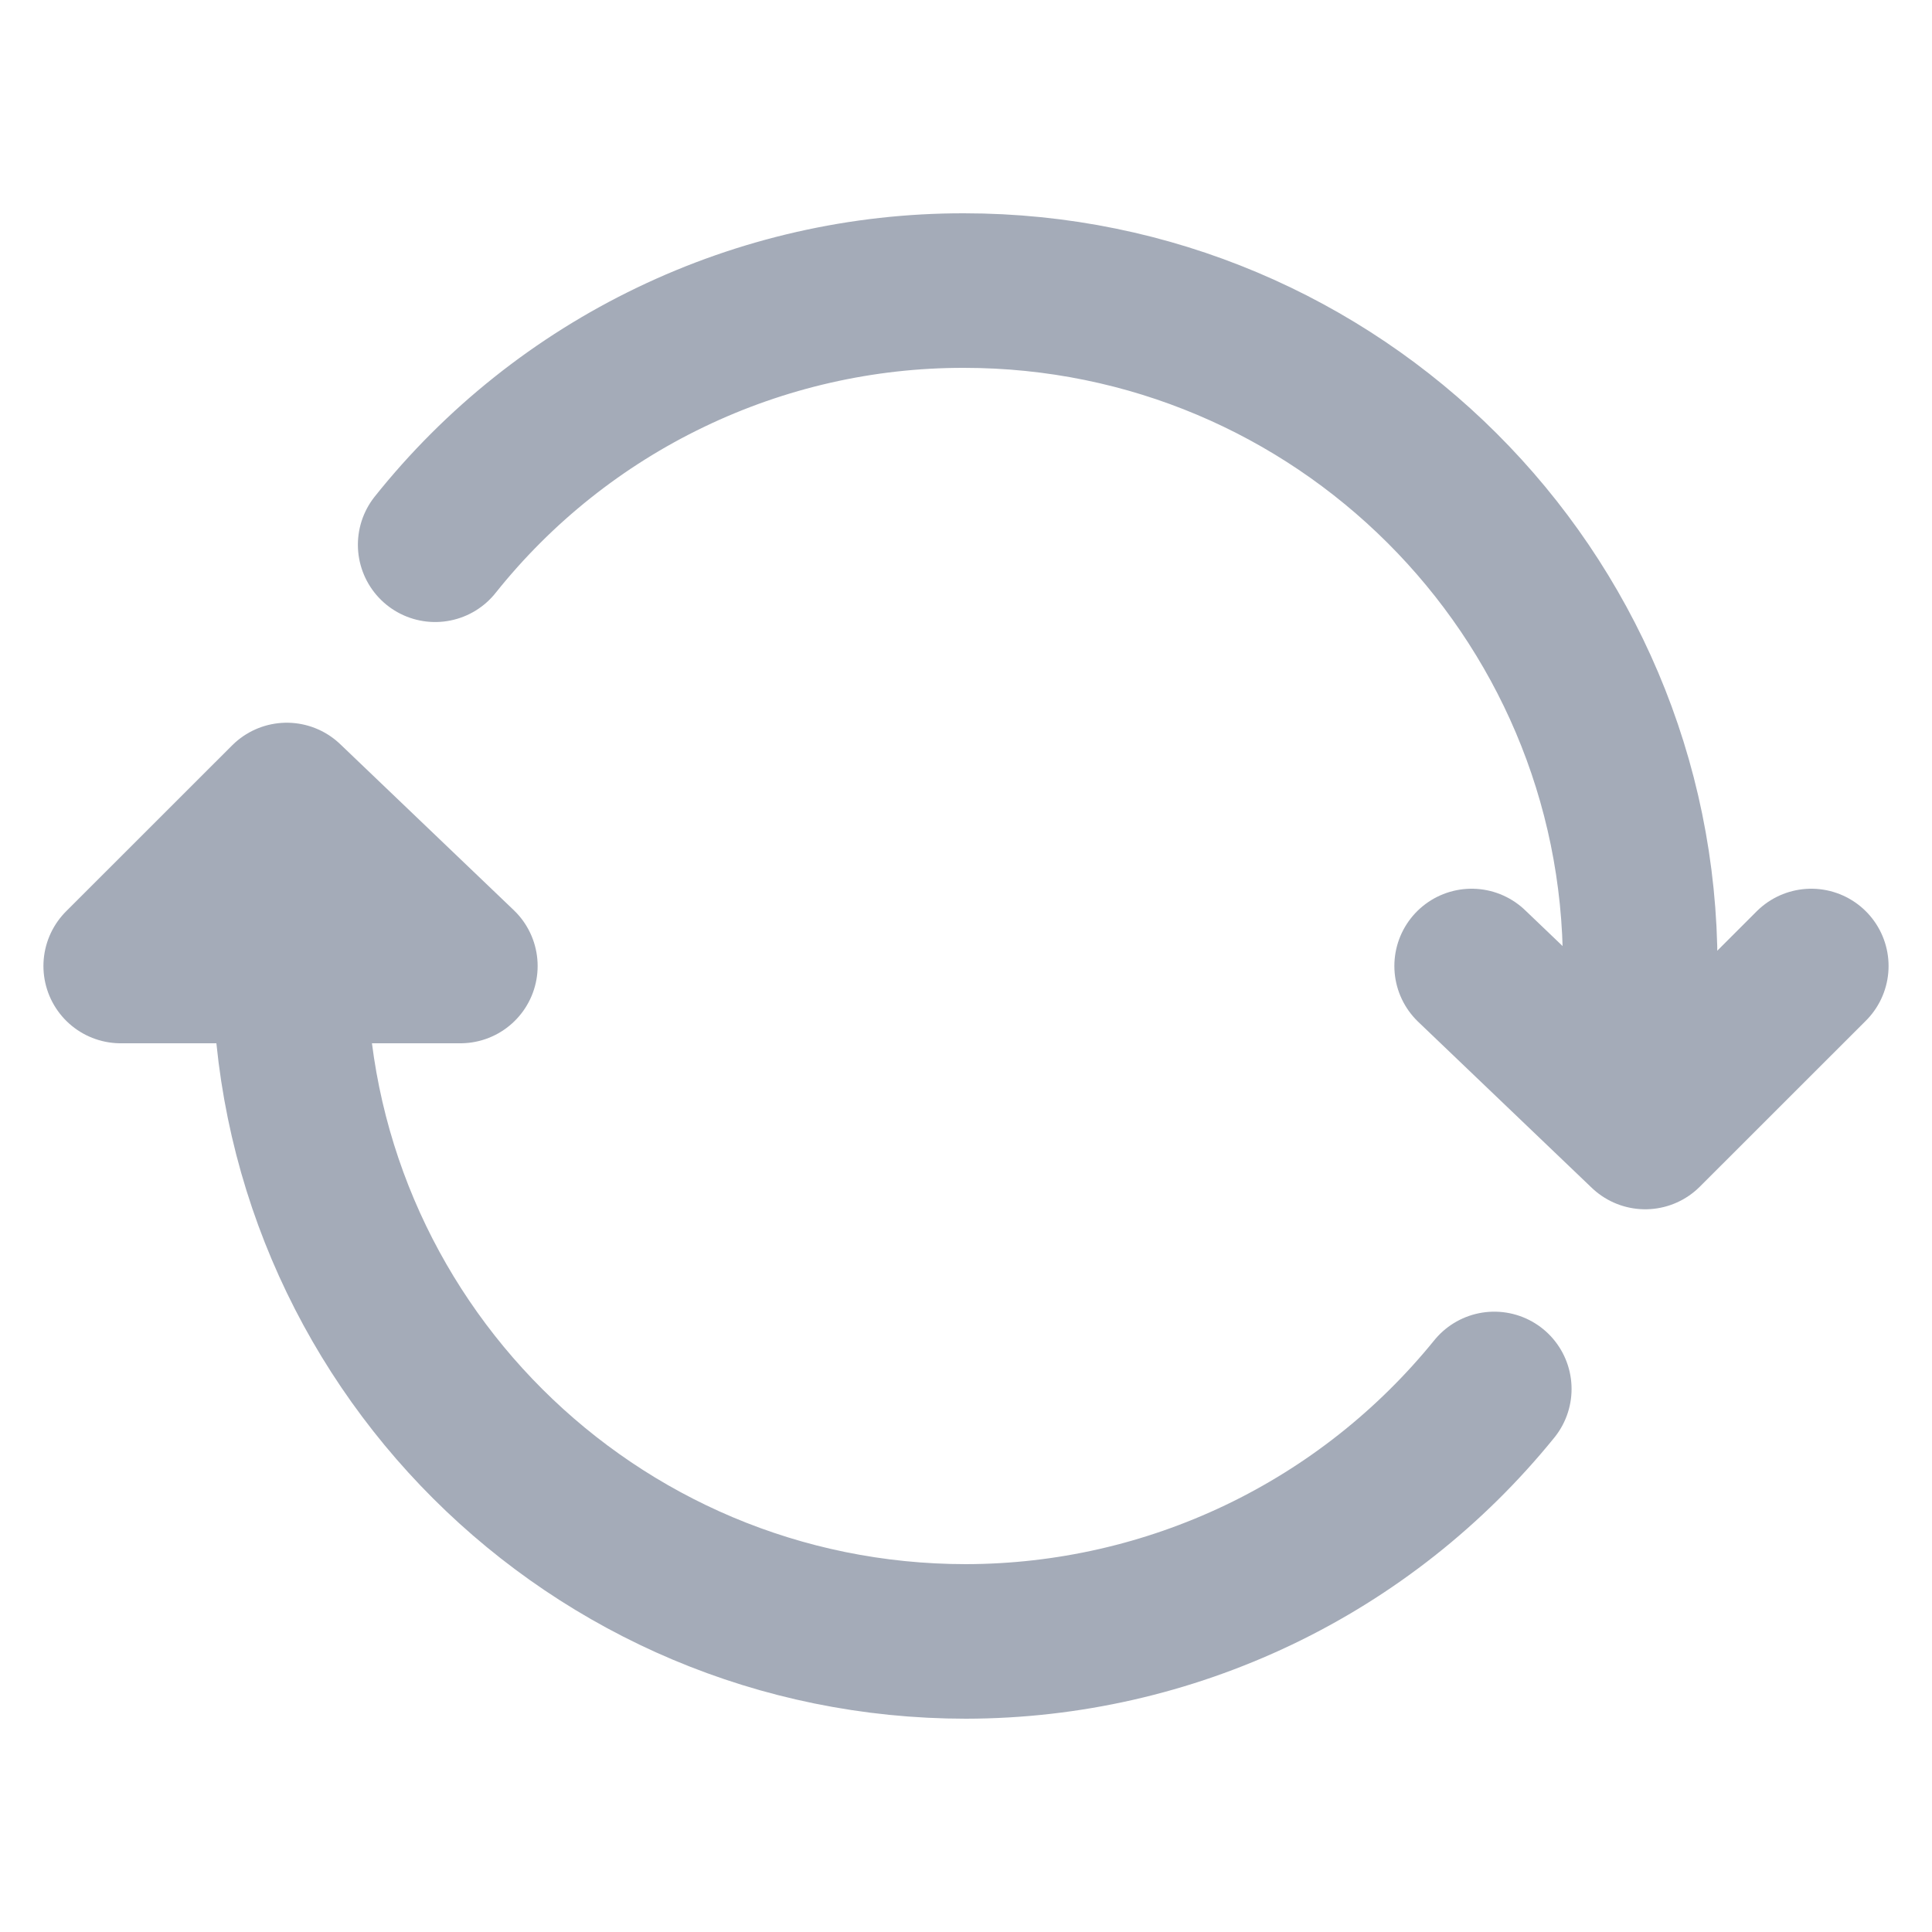 <svg width="25" height="25" viewBox="0 0 25 25" fill="none" xmlns="http://www.w3.org/2000/svg">
<path d="M21.224 13.945V12.49C21.224 7.669 17.306 3.76 12.474 3.76C11.16 3.758 9.862 4.053 8.677 4.623C7.492 5.192 6.451 6.021 5.631 7.049M3.75 11.053V12.508C3.75 17.334 7.666 21.24 12.5 21.24C13.811 21.238 15.104 20.944 16.287 20.379C17.47 19.814 18.511 18.991 19.336 17.973" stroke="#A4ABB8" stroke-width="2" stroke-linecap="round" stroke-linejoin="round"/>
<path d="M23.438 12.5L21.289 14.648L19.043 12.5M1.562 12.5L3.711 10.352L5.957 12.5H1.562Z" stroke="#A4ABB8" stroke-width="2" stroke-linecap="round" stroke-linejoin="round"/>
</svg>
